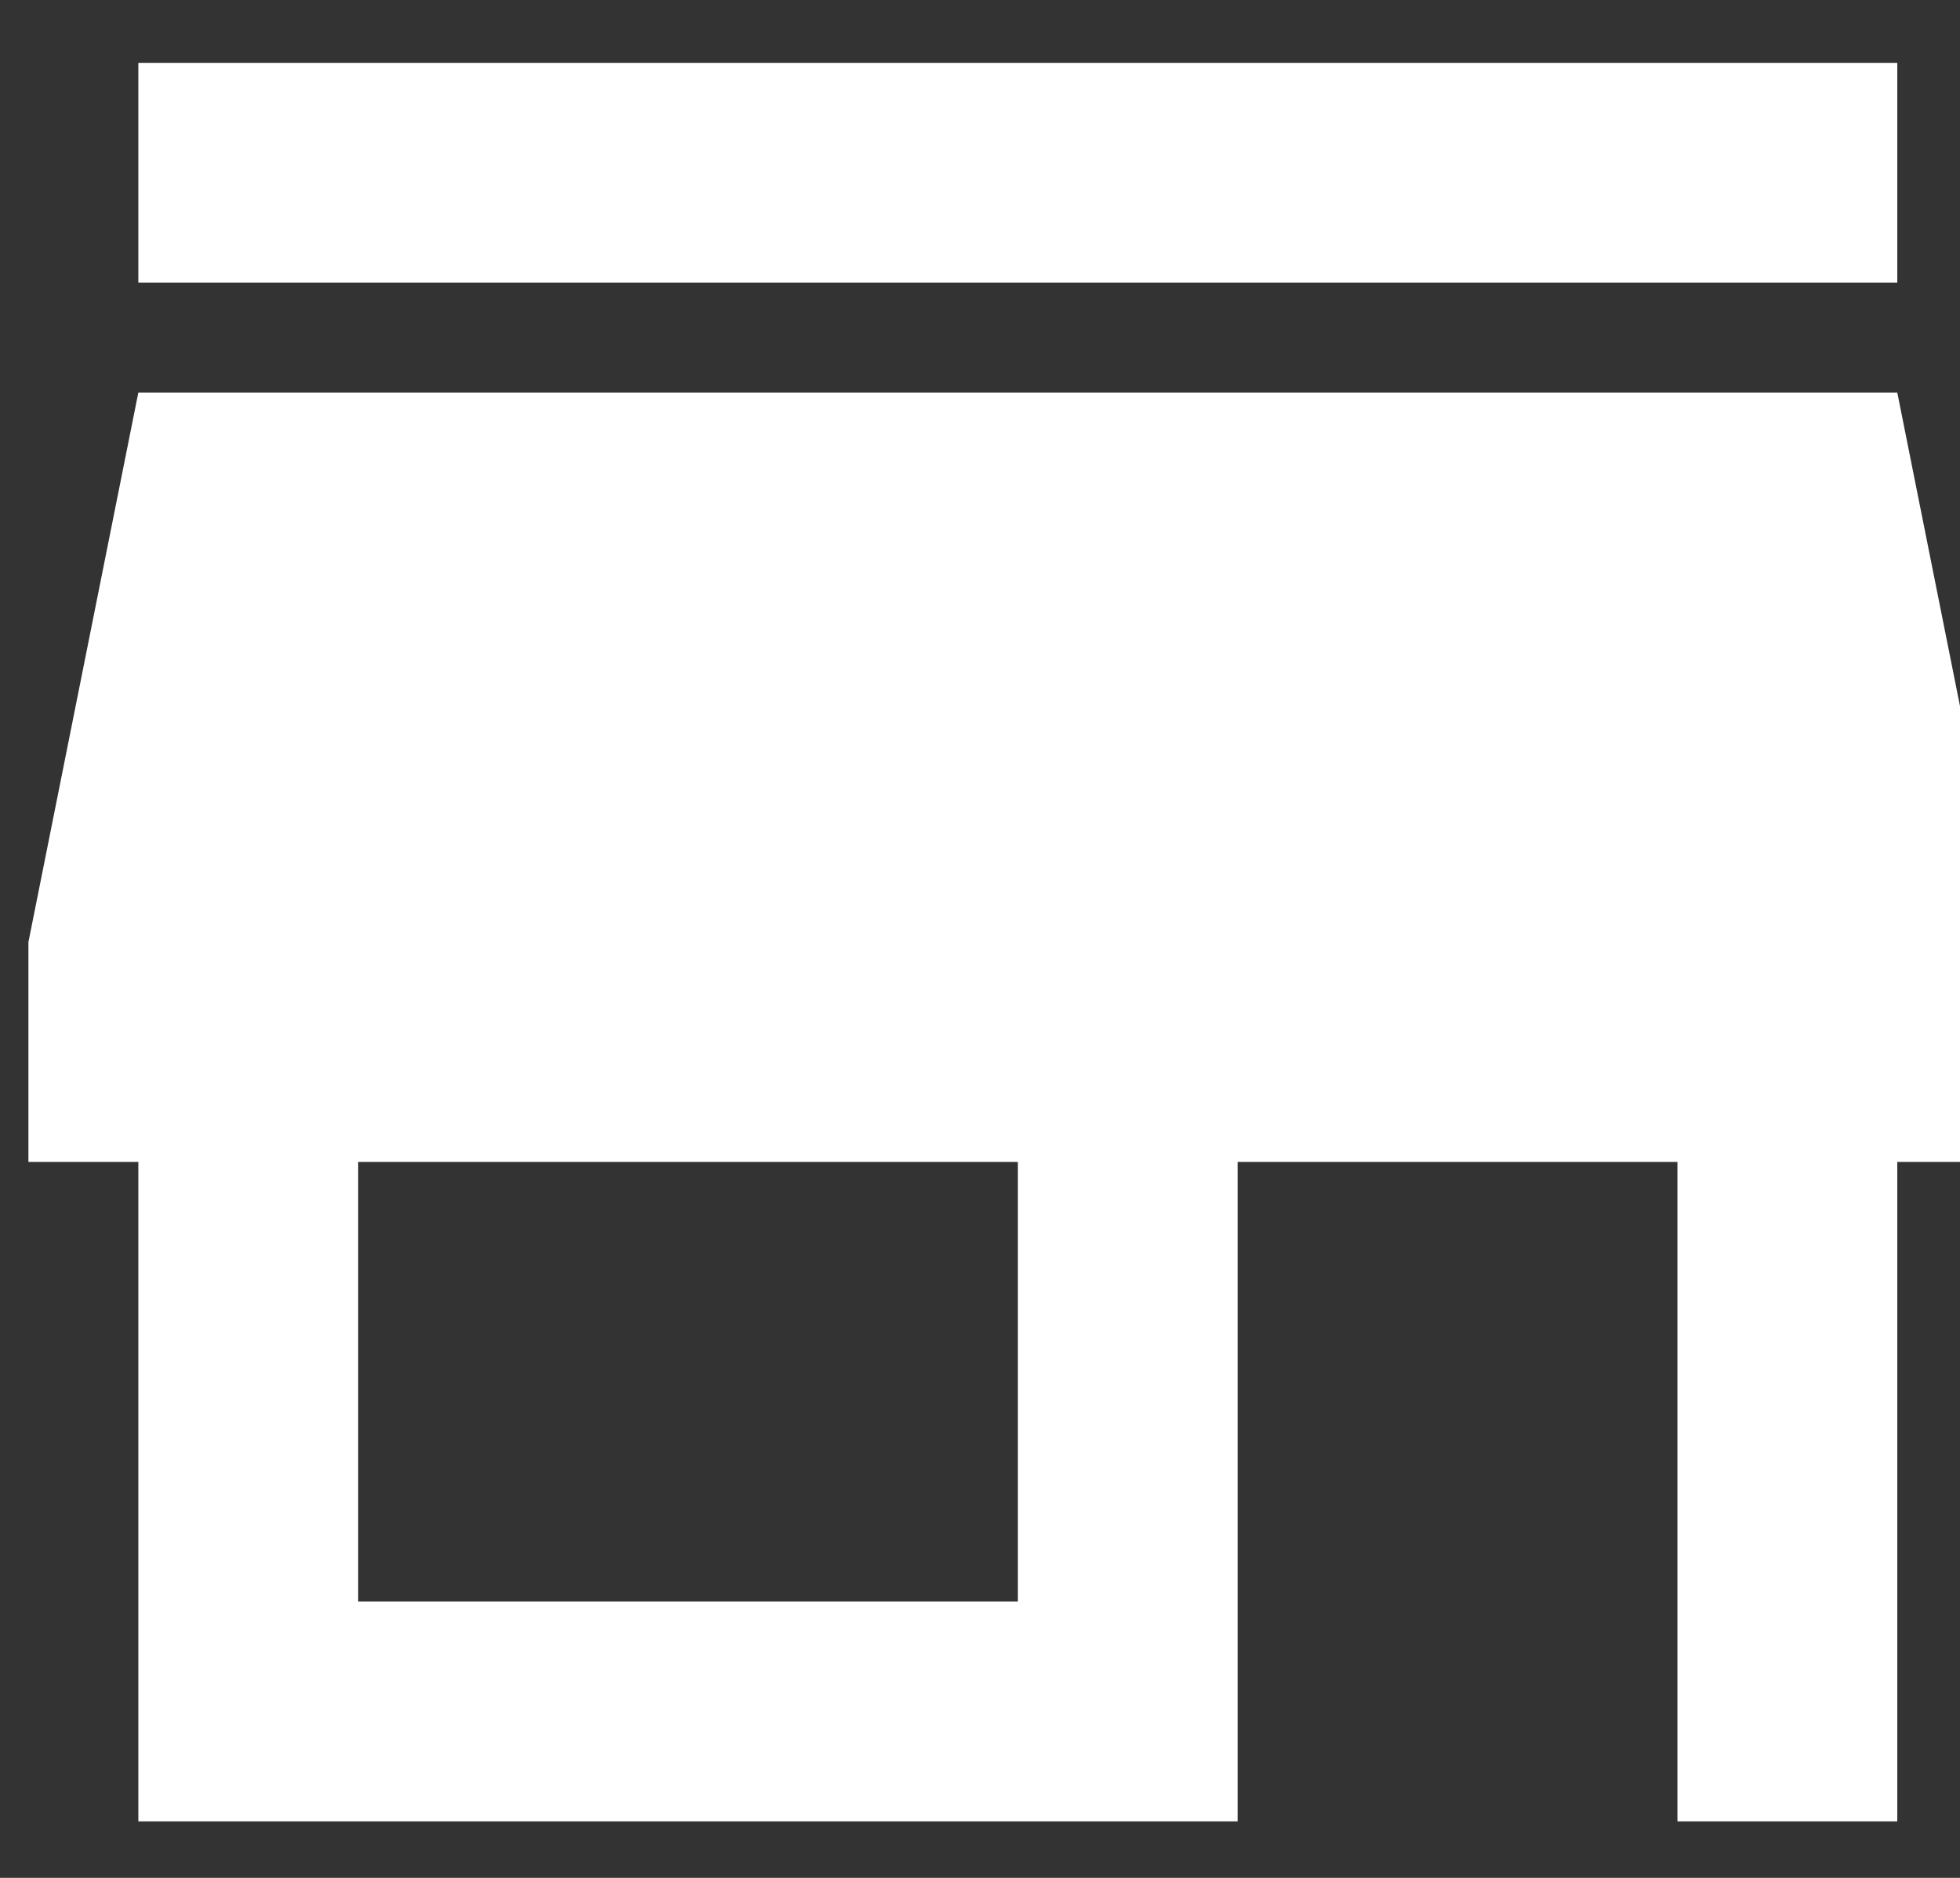<svg width="24" height="23" viewBox="0 0 24 23" fill="none" xmlns="http://www.w3.org/2000/svg">
<rect x="0" y="0" width="24" height="23" fill="#333333" stroke="none"/>
<path d="M23.232 0.77H1.694V3.462H23.232V0.77ZM24.578 14.231V11.539L23.232 4.808H1.694L0.348 11.539V14.231H1.694V22.308H15.155V14.231H20.54V22.308H23.232V14.231H24.578ZM12.463 19.616H4.386V14.231H12.463V19.616Z" fill="white"/>
</svg>
